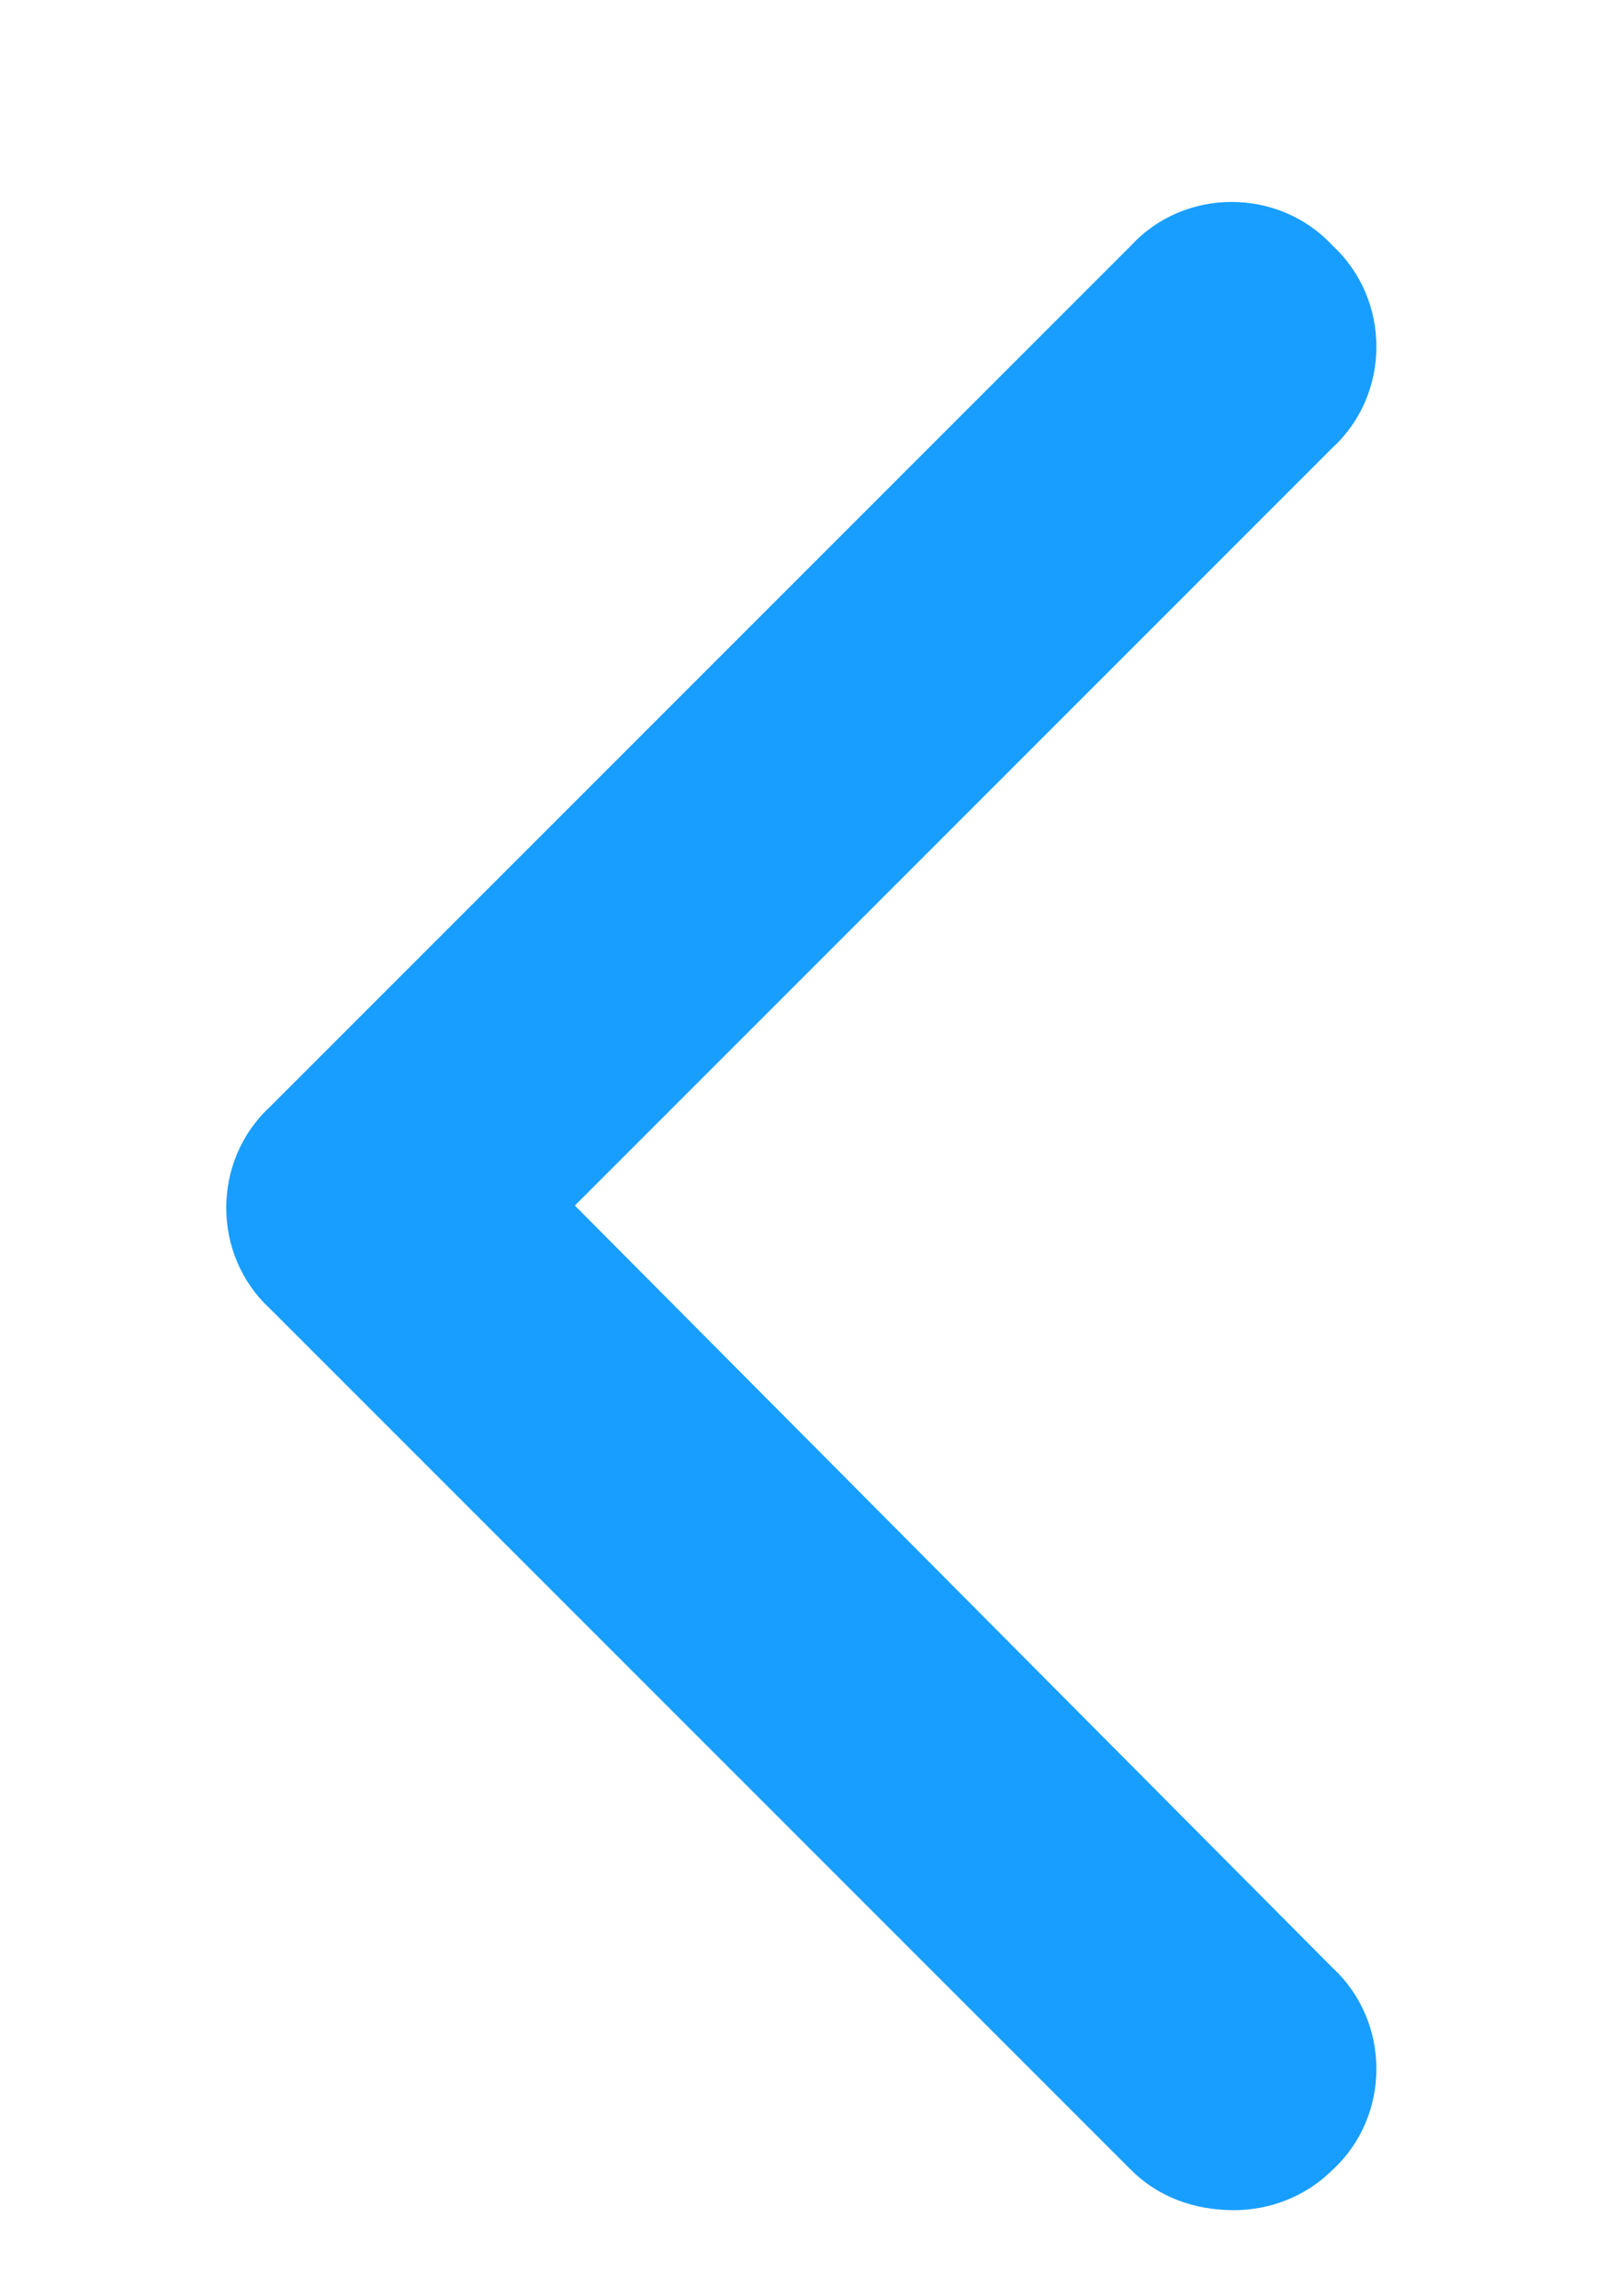 <svg width="7" height="10" viewBox="0 0 7 10" fill="none" xmlns="http://www.w3.org/2000/svg">
<path d="M5.375 9.625C5.199 9.625 5.043 9.566 4.926 9.449L1.176 5.699C0.922 5.465 0.922 5.055 1.176 4.82L4.926 1.07C5.16 0.816 5.57 0.816 5.805 1.07C6.059 1.305 6.059 1.715 5.805 1.949L2.504 5.25L5.805 8.57C6.059 8.805 6.059 9.215 5.805 9.449C5.688 9.566 5.531 9.625 5.375 9.625Z" fill="#189EFF"/>
</svg>
